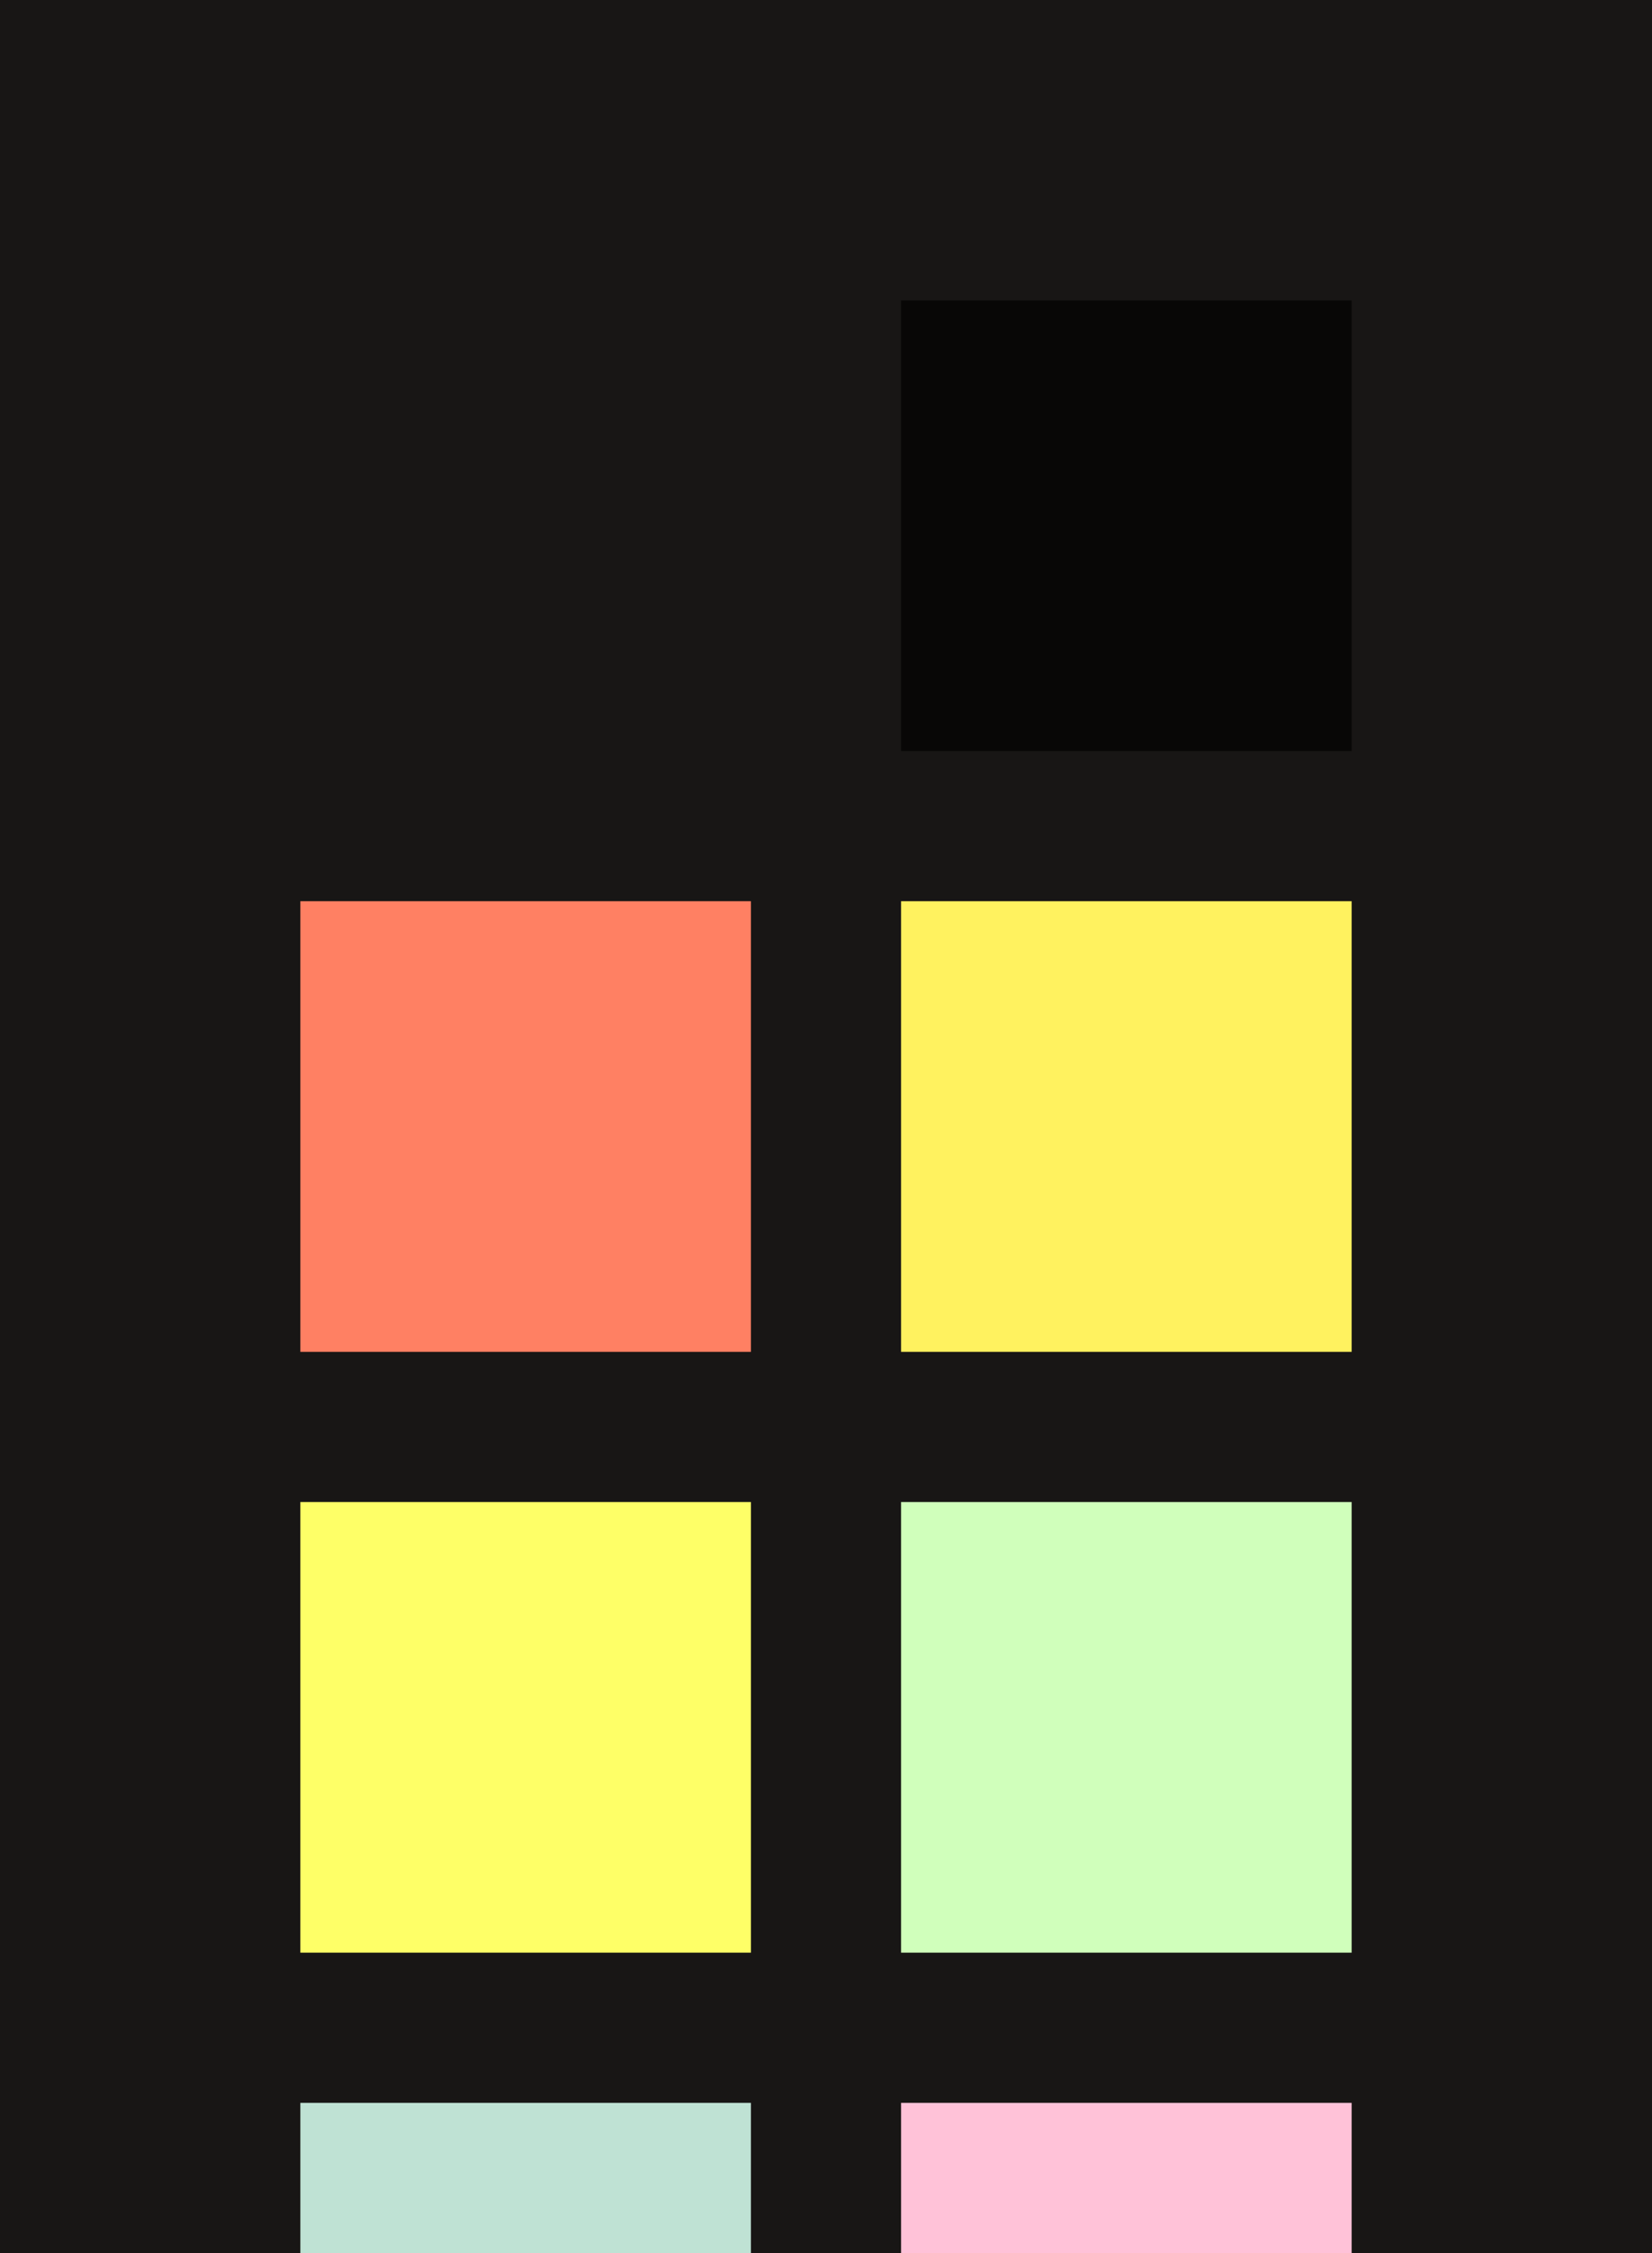 <?xml version="1.0" encoding="UTF-8" ?>
<svg width="165" height="225" xmlns="http://www.w3.org/2000/svg">
<rect x="0" y="0" width="165" height="225" style="fill:#181615" />
<rect x="30" y="30" width="45" height="45" style="fill:#181615" />
<rect x="90" y="30" width="45" height="45" style="fill:#080706" />
<rect x="30" y="90" width="45" height="45" style="fill:#ff8063" />
<rect x="90" y="90" width="45" height="45" style="fill:#fff25f" />
<rect x="30" y="150" width="45" height="45" style="fill:#feff67" />
<rect x="90" y="150" width="45" height="45" style="fill:#d0ffbb" />
<rect x="30" y="210" width="45" height="45" style="fill:#bfe2d4" />
<rect x="90" y="210" width="45" height="45" style="fill:#ffc2d8" />
</svg>